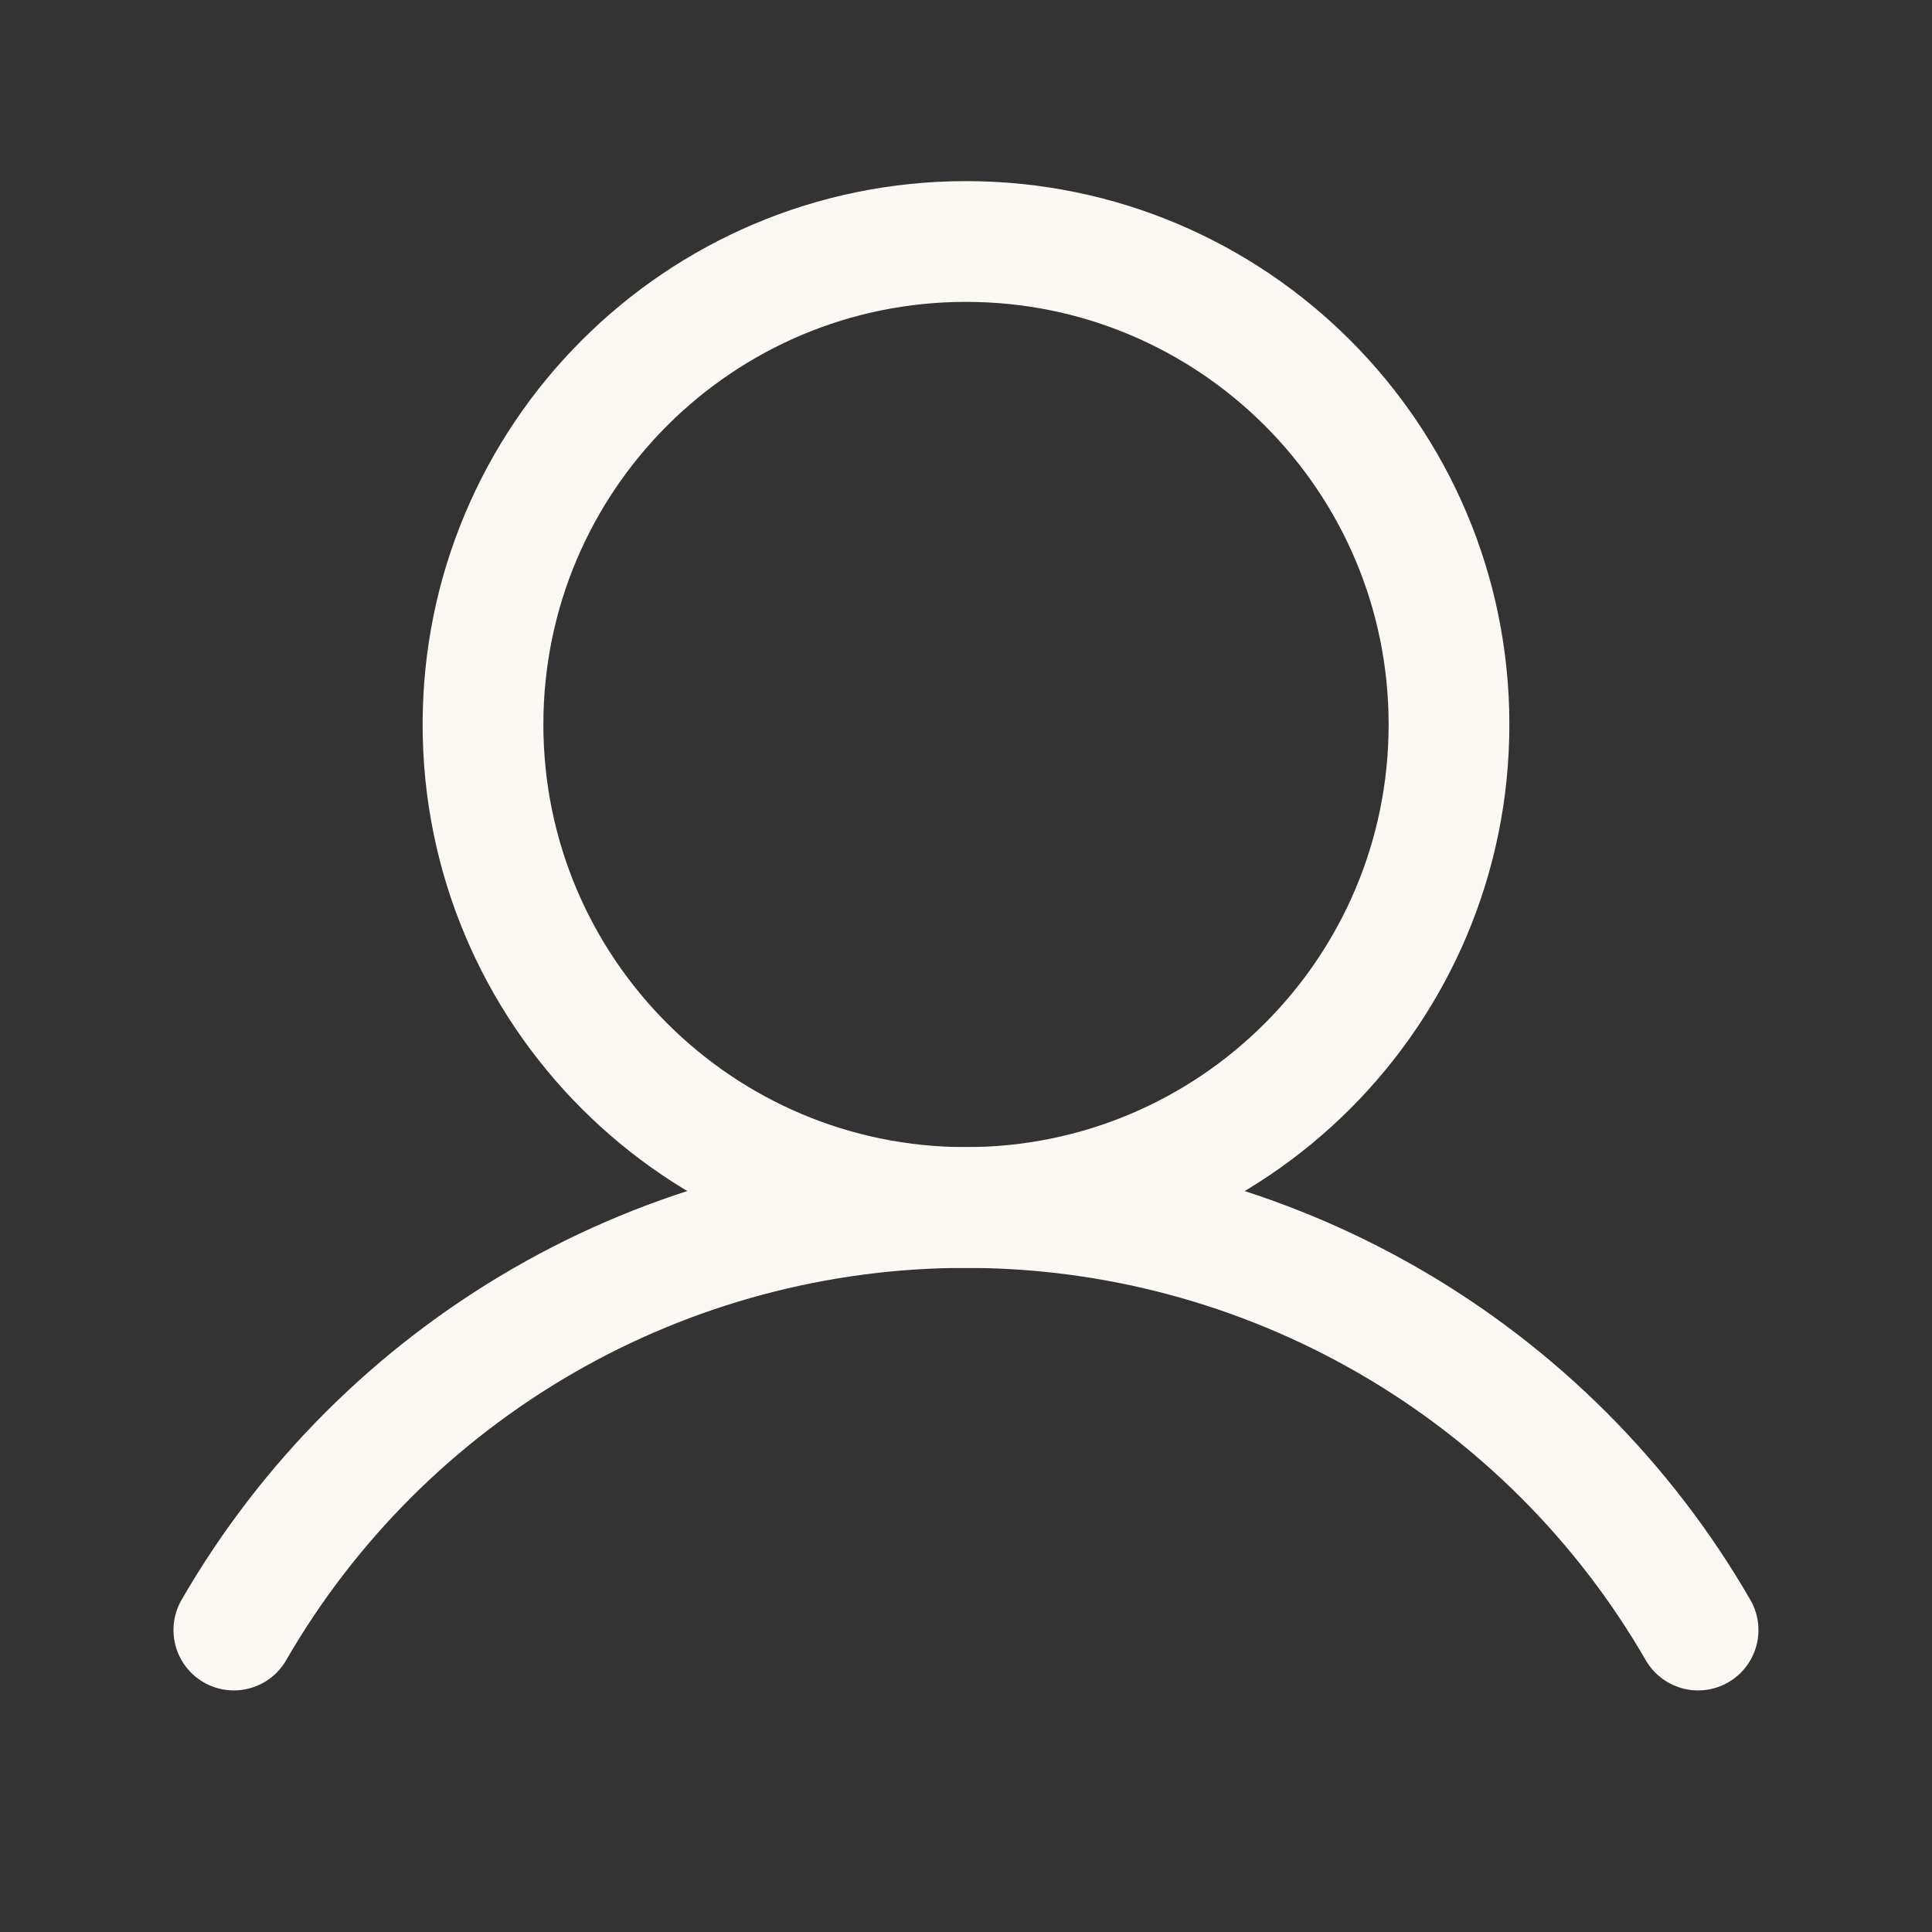 <svg width="24" height="24" viewBox="0 0 24 24" fill="none" xmlns="http://www.w3.org/2000/svg">
<rect x="0" y="0" width="24" height="24" fill="#333333" stroke="none"/>
<path d="M12 15C15.314 15 18 12.314 18 9C18 5.686 15.314 3 12 3C8.686 3 6 5.686 6 9C6 12.314 8.686 15 12 15Z" stroke="#FCF8F4" stroke-width="1.5" stroke-miterlimit="10"/>
<path d="M2.905 20.249C3.827 18.653 5.152 17.328 6.749 16.406C8.345 15.485 10.156 15 11.999 15C13.843 15 15.653 15.485 17.25 16.407C18.846 17.328 20.172 18.653 21.094 20.249" stroke="#FCF8F4" stroke-width="1.5" stroke-linecap="round" stroke-linejoin="round"/>
</svg>

